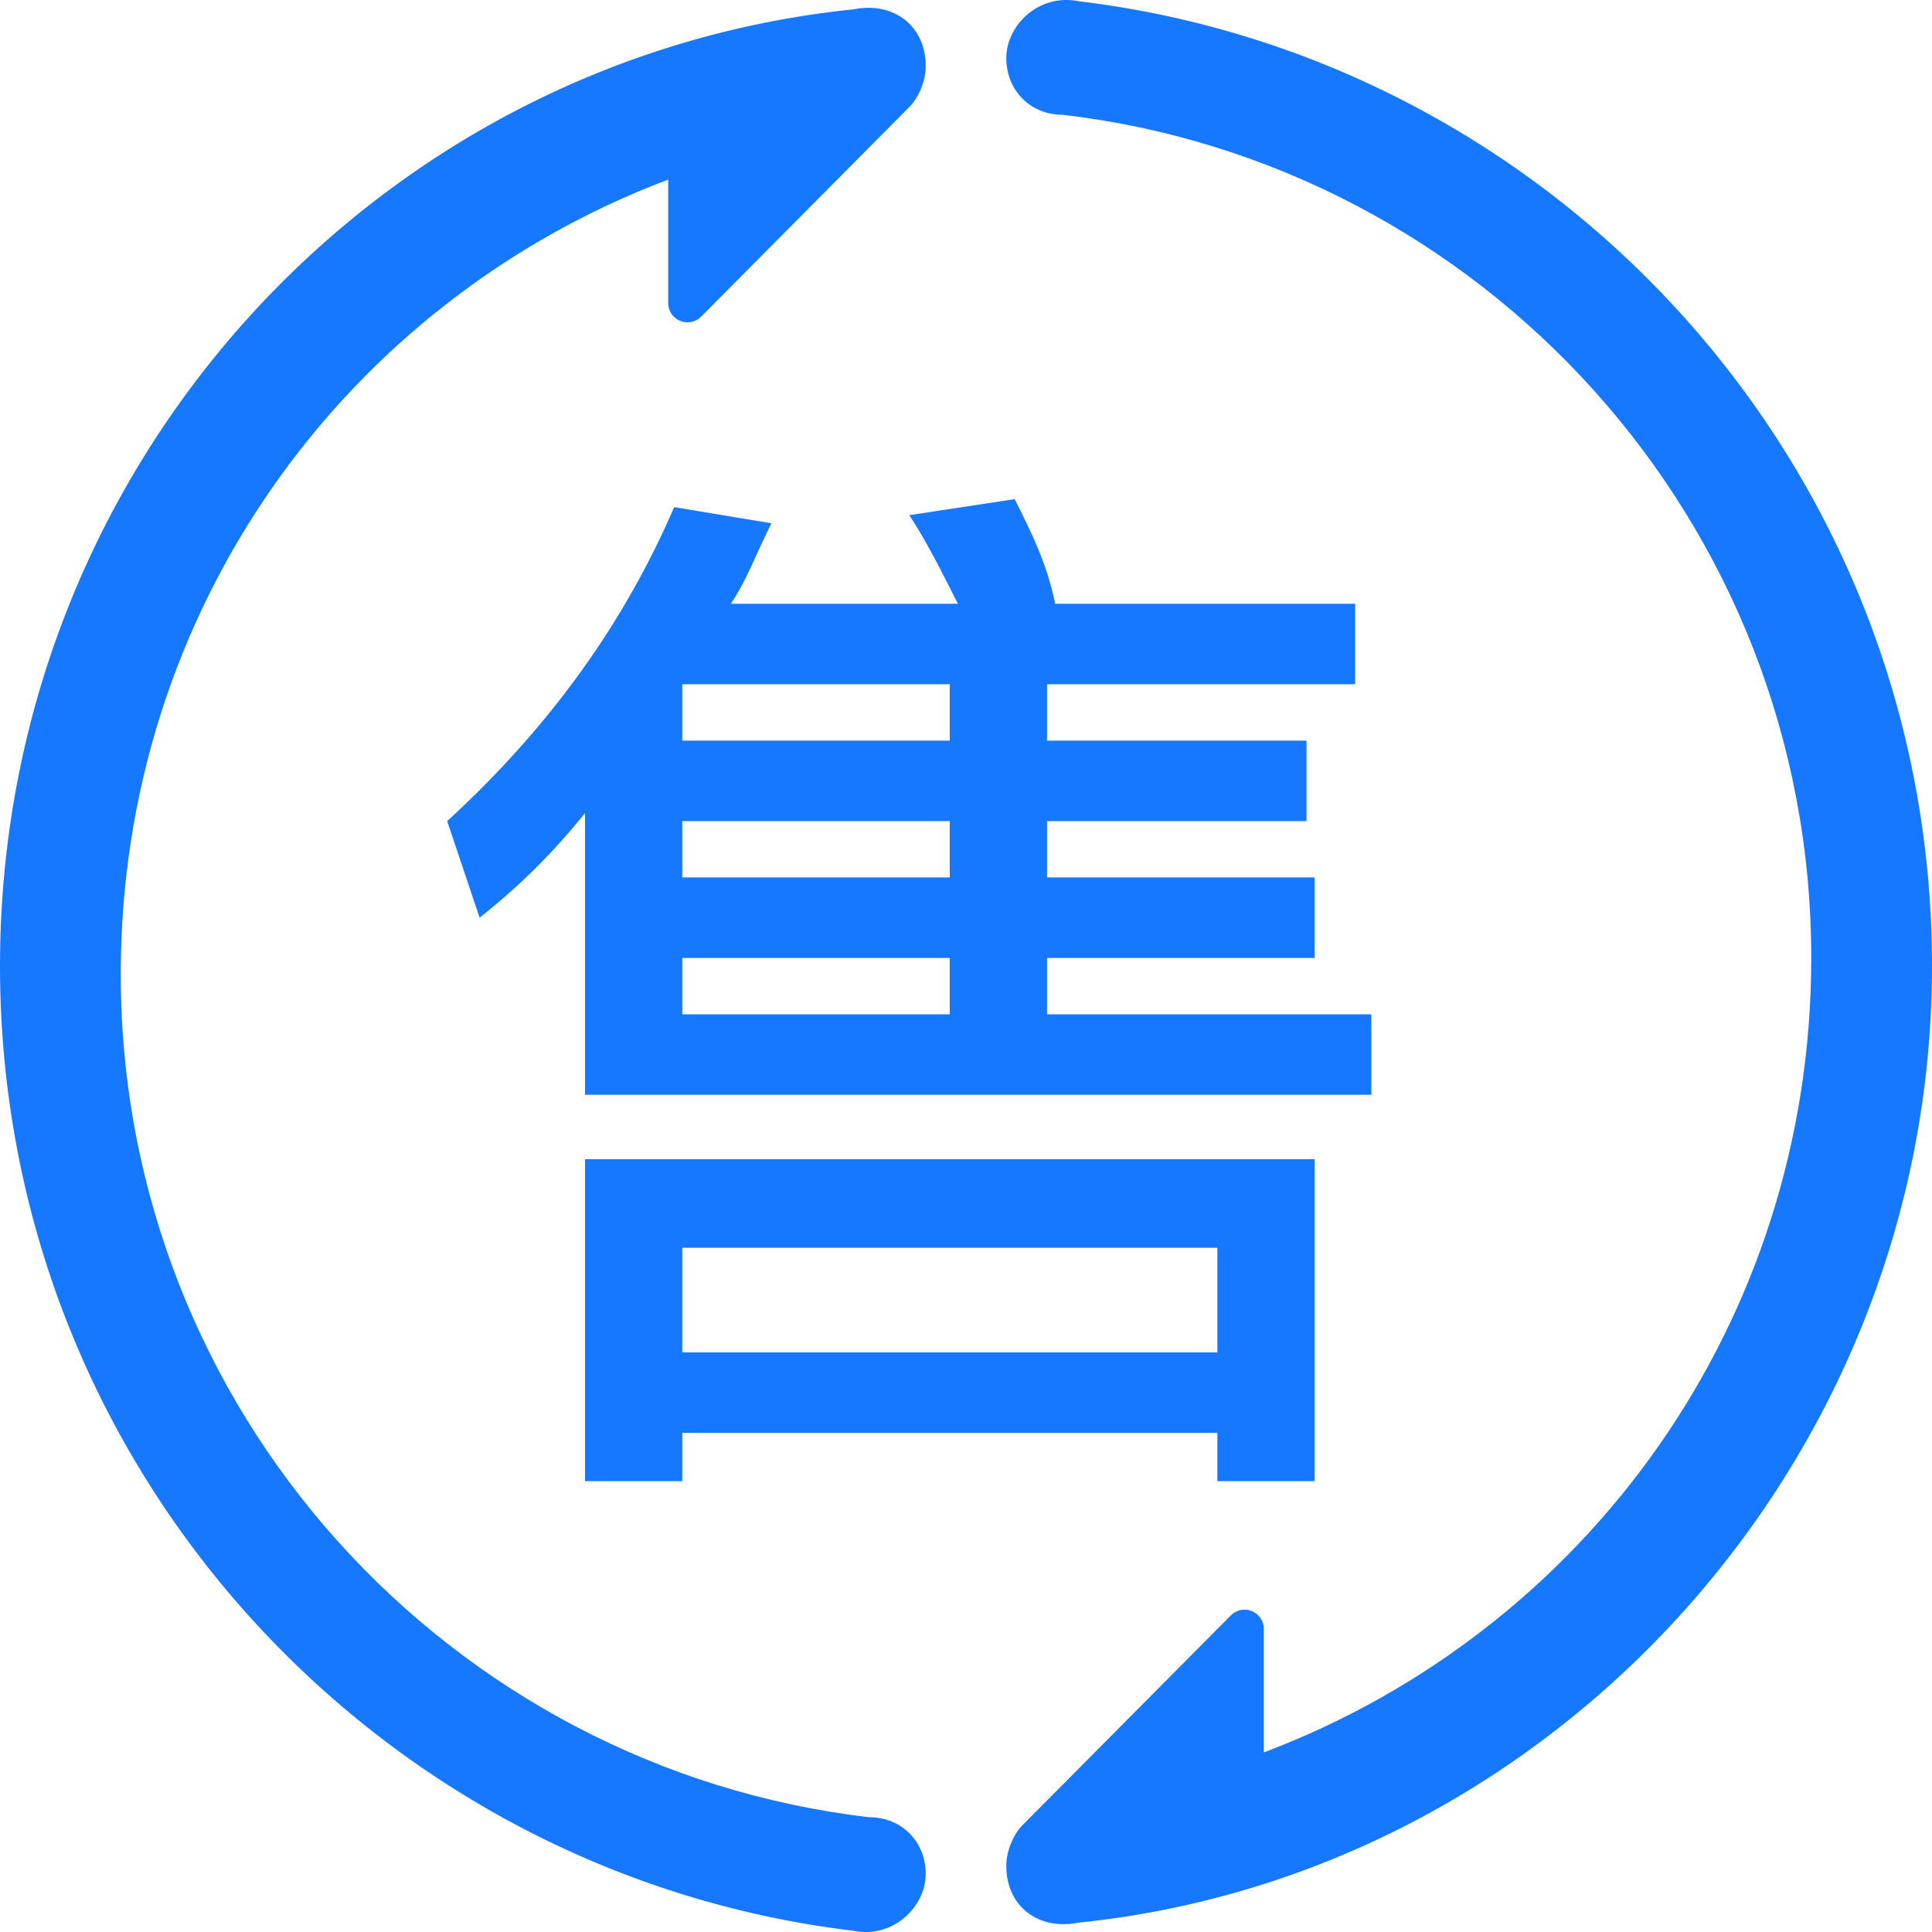 <?xml version="1.0" encoding="UTF-8"?>
<svg width="20px" height="20px" viewBox="0 0 20 20" version="1.1" xmlns="http://www.w3.org/2000/svg" xmlns:xlink="http://www.w3.org/1999/xlink">
    <title>售后 (2)</title>
    <g id="页面-1" stroke="none" stroke-width="1" fill="none" fill-rule="evenodd">
        <g id="全新商城" transform="translate(-246, -542)" fill="#1677FF" fill-rule="nonzero">
            <g id="售后-(2)" transform="translate(246, 542)">
                <path d="M19.987,11.167 C20.071,10.75 19.735,10.417 19.399,10.417 C19.064,10.417 18.812,10.667 18.812,11 C18.308,15.333 14.616,18.75 10.084,18.75 C6.307,18.75 3.118,16.417 1.859,13.083 L3.137,13.083 C3.247,13.083 3.337,12.994 3.337,12.883 C3.337,12.83 3.315,12.779 3.277,12.741 L1.104,10.583 L1.104,10.583 C1.02,10.5 0.852,10.417 0.684,10.417 C0.265,10.417 0.013,10.75 0.097,11.167 C0.601,16.083 4.881,20 10,20 C15.203,20 19.399,16.083 19.987,11.167 Z M0.013,8.833 C-0.071,9.25 0.265,9.583 0.601,9.583 C0.936,9.583 1.188,9.333 1.188,9 C1.692,4.667 5.384,1.25 9.916,1.25 C13.693,1.25 16.882,3.583 18.141,6.917 L16.863,6.917 C16.753,6.917 16.663,7.006 16.663,7.117 C16.663,7.17 16.685,7.221 16.723,7.259 L18.896,9.417 L18.896,9.417 C18.98,9.5 19.148,9.583 19.316,9.583 C19.735,9.583 19.987,9.25 19.903,8.833 C19.399,3.917 15.203,-1.77635684e-15 10,-1.77635684e-15 C4.797,-1.77635684e-15 0.601,3.917 0.013,8.833 Z" id="形状" transform="translate(10, 10) rotate(-90) translate(-10, -10) "></path>
                <path d="M4.965,9.5 L4.629,8.5 C5.72,7.5 6.475,6.417 6.979,5.25 L7.986,5.417 C7.818,5.75 7.734,6 7.566,6.25 L9.916,6.25 C9.748,5.917 9.58,5.583 9.413,5.333 L10.504,5.167 C10.671,5.5 10.839,5.833 10.923,6.25 L14.028,6.25 L14.028,7.083 L10.839,7.083 L10.839,7.667 L13.525,7.667 L13.525,8.5 L10.839,8.5 L10.839,9.083 L13.609,9.083 L13.609,9.917 L10.839,9.917 L10.839,10.5 L14.196,10.5 L14.196,11.333 L6.056,11.333 L6.056,8.417 C5.72,8.833 5.384,9.167 4.965,9.5 Z M13.609,15.333 L12.602,15.333 L12.602,14.833 L7.063,14.833 L7.063,15.333 L6.056,15.333 L6.056,12 L13.609,12 L13.609,15.333 Z M9.832,7.083 L7.063,7.083 L7.063,7.667 L9.832,7.667 L9.832,7.083 Z M9.832,8.5 L7.063,8.5 L7.063,9.083 L9.832,9.083 L9.832,8.5 Z M9.832,9.917 L7.063,9.917 L7.063,10.5 L9.832,10.5 L9.832,9.917 Z M12.602,14 L12.602,12.917 L7.063,12.917 L7.063,14 L12.602,14 L12.602,14 Z" id="形状"></path>
            </g>
        </g>
    </g>
</svg>